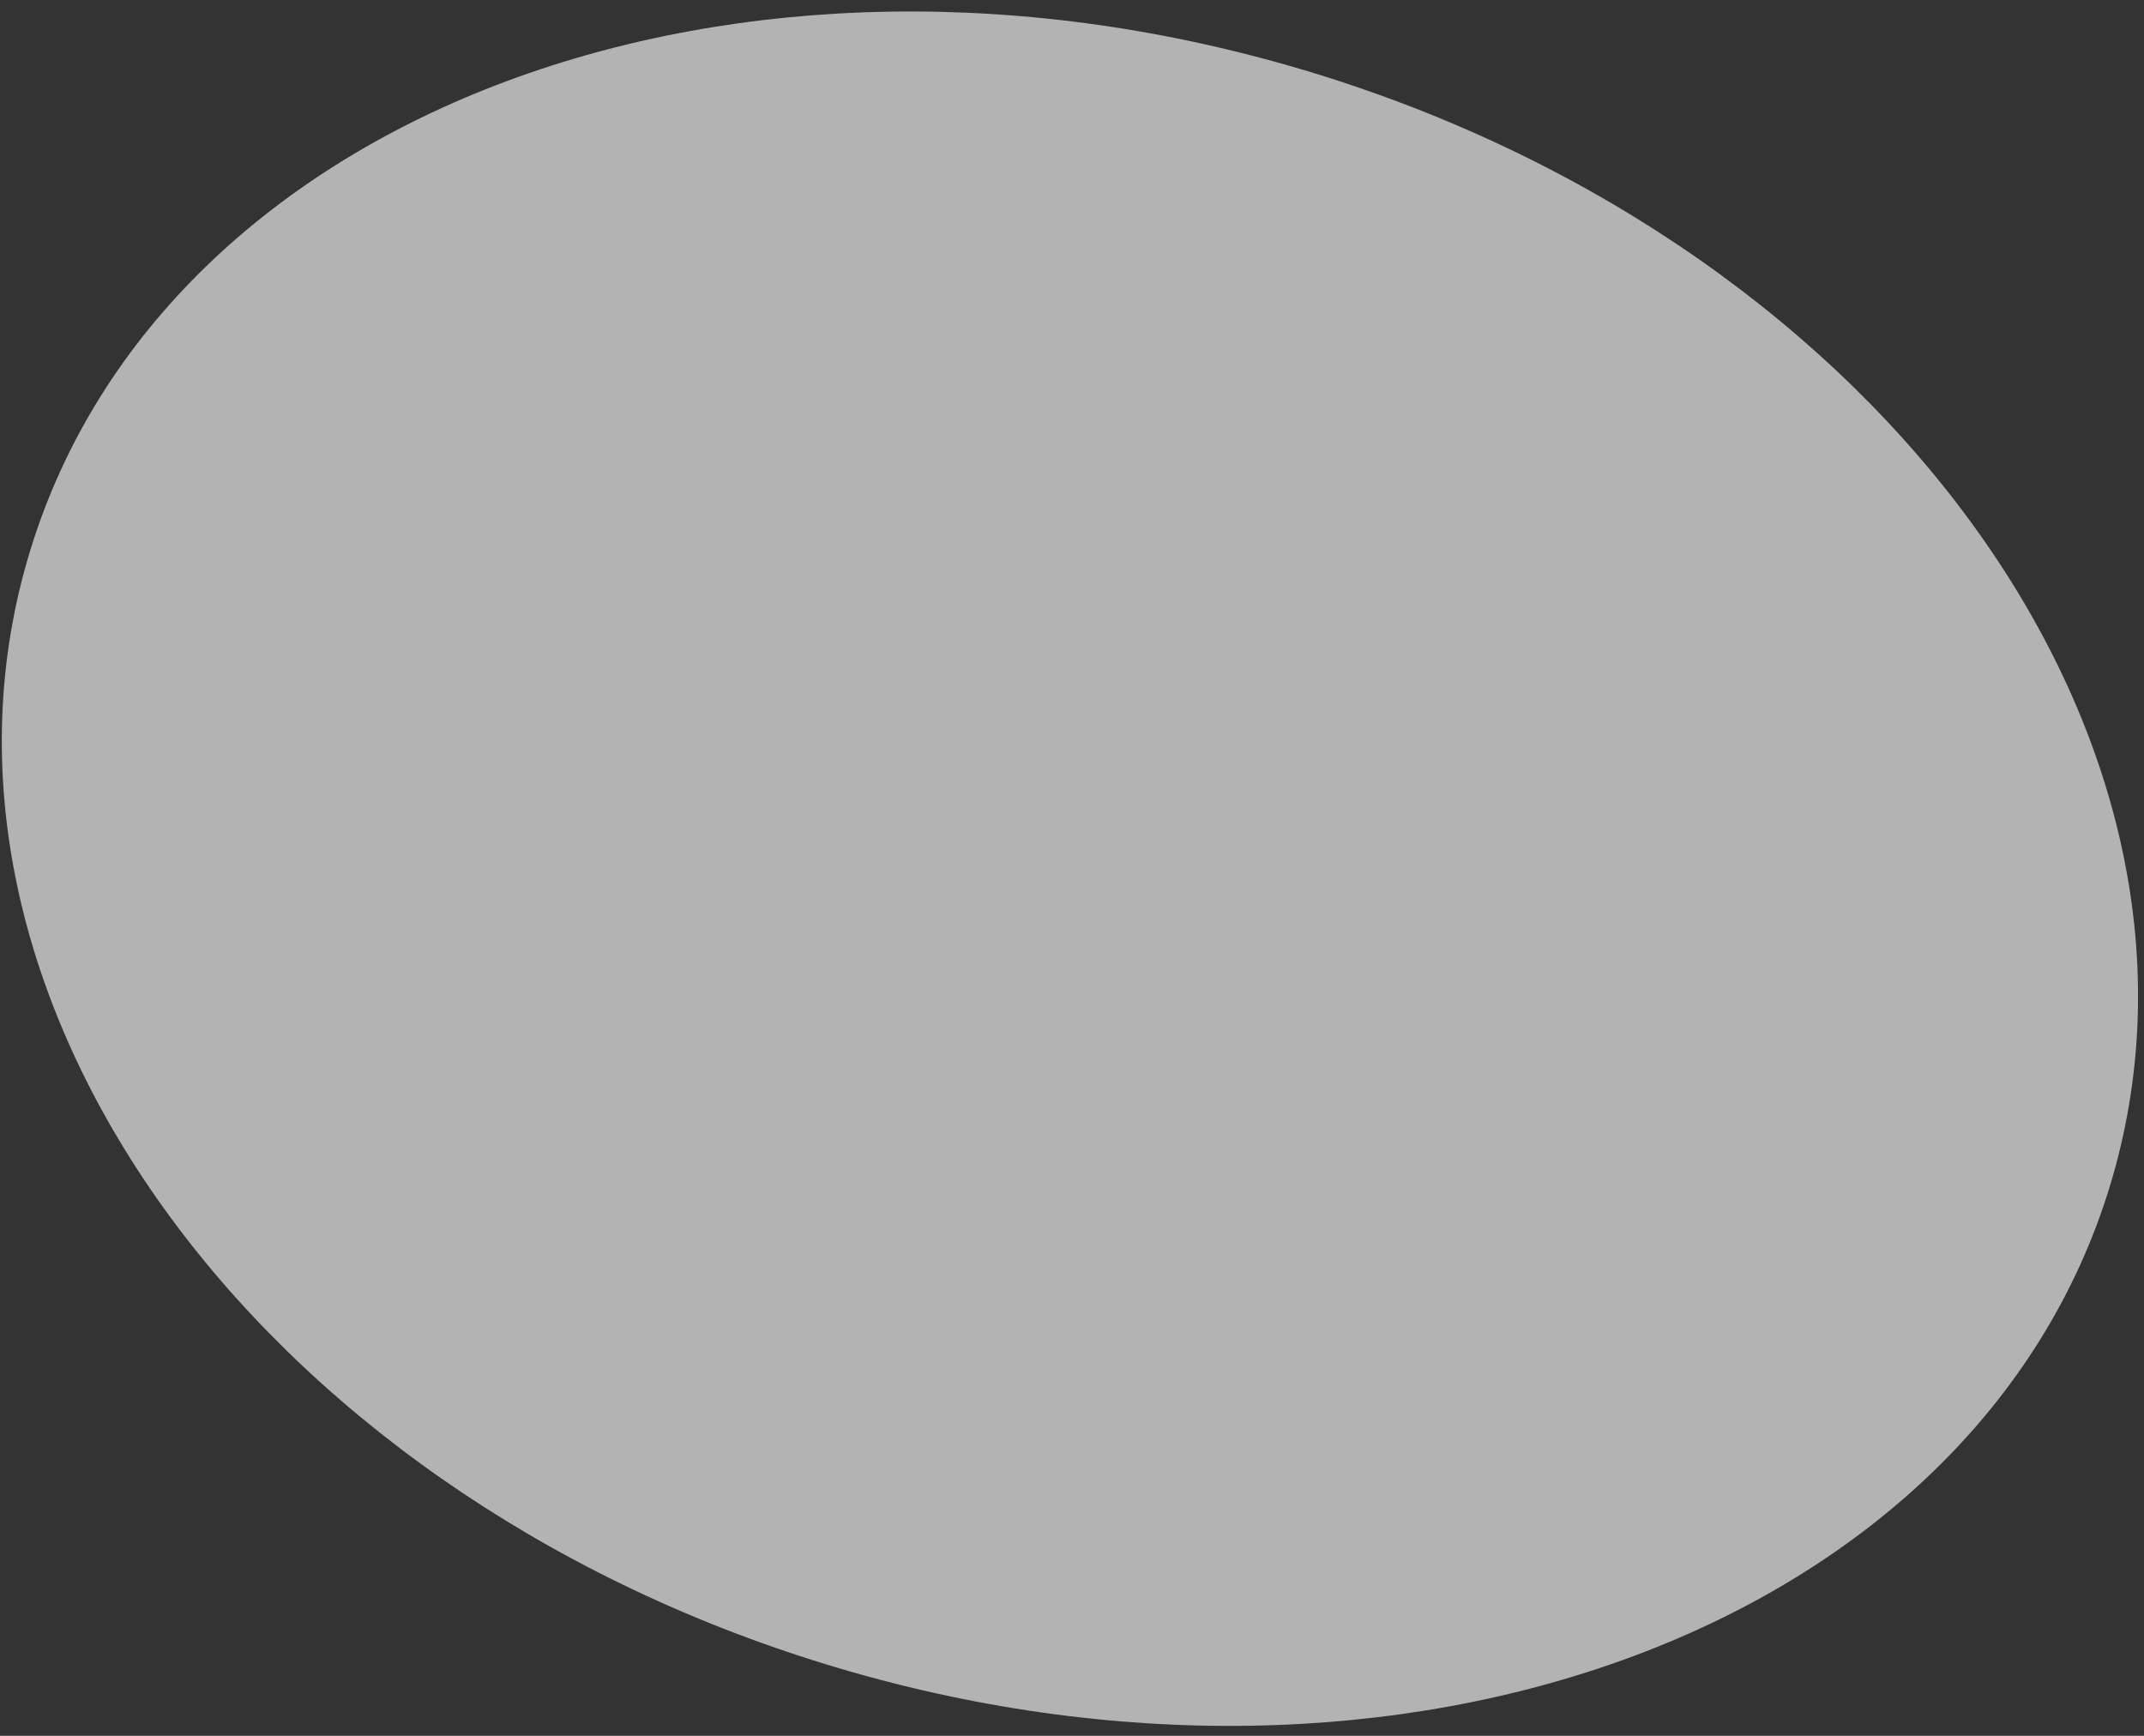 <svg xmlns="http://www.w3.org/2000/svg" xmlns:xlink="http://www.w3.org/1999/xlink" width="210" height="170" viewBox="0 0 210 170">
  <rect x="0" y="0" width="210" height="170" fill="#333333" stroke="none"/>
  <defs>
    <clipPath id="clip-path">
      <rect x="20" y="24" width="210" height="170" fill="none"/>
    </clipPath>
  </defs>
  <g id="Scroll_Group_9" data-name="Scroll Group 9" transform="translate(-20 -24)" opacity="0.626" clip-path="url(#clip-path)" style="isolation: isolate">
    <path id="Path_4507" data-name="Path 4507" d="M106.5,0C165.318,0,213,36.489,213,81.5S165.318,163,106.5,163,0,126.511,0,81.5,47.682,0,106.5,0Z" transform="translate(46.779) rotate(17)" fill="#fff"/>
  </g>
</svg>

